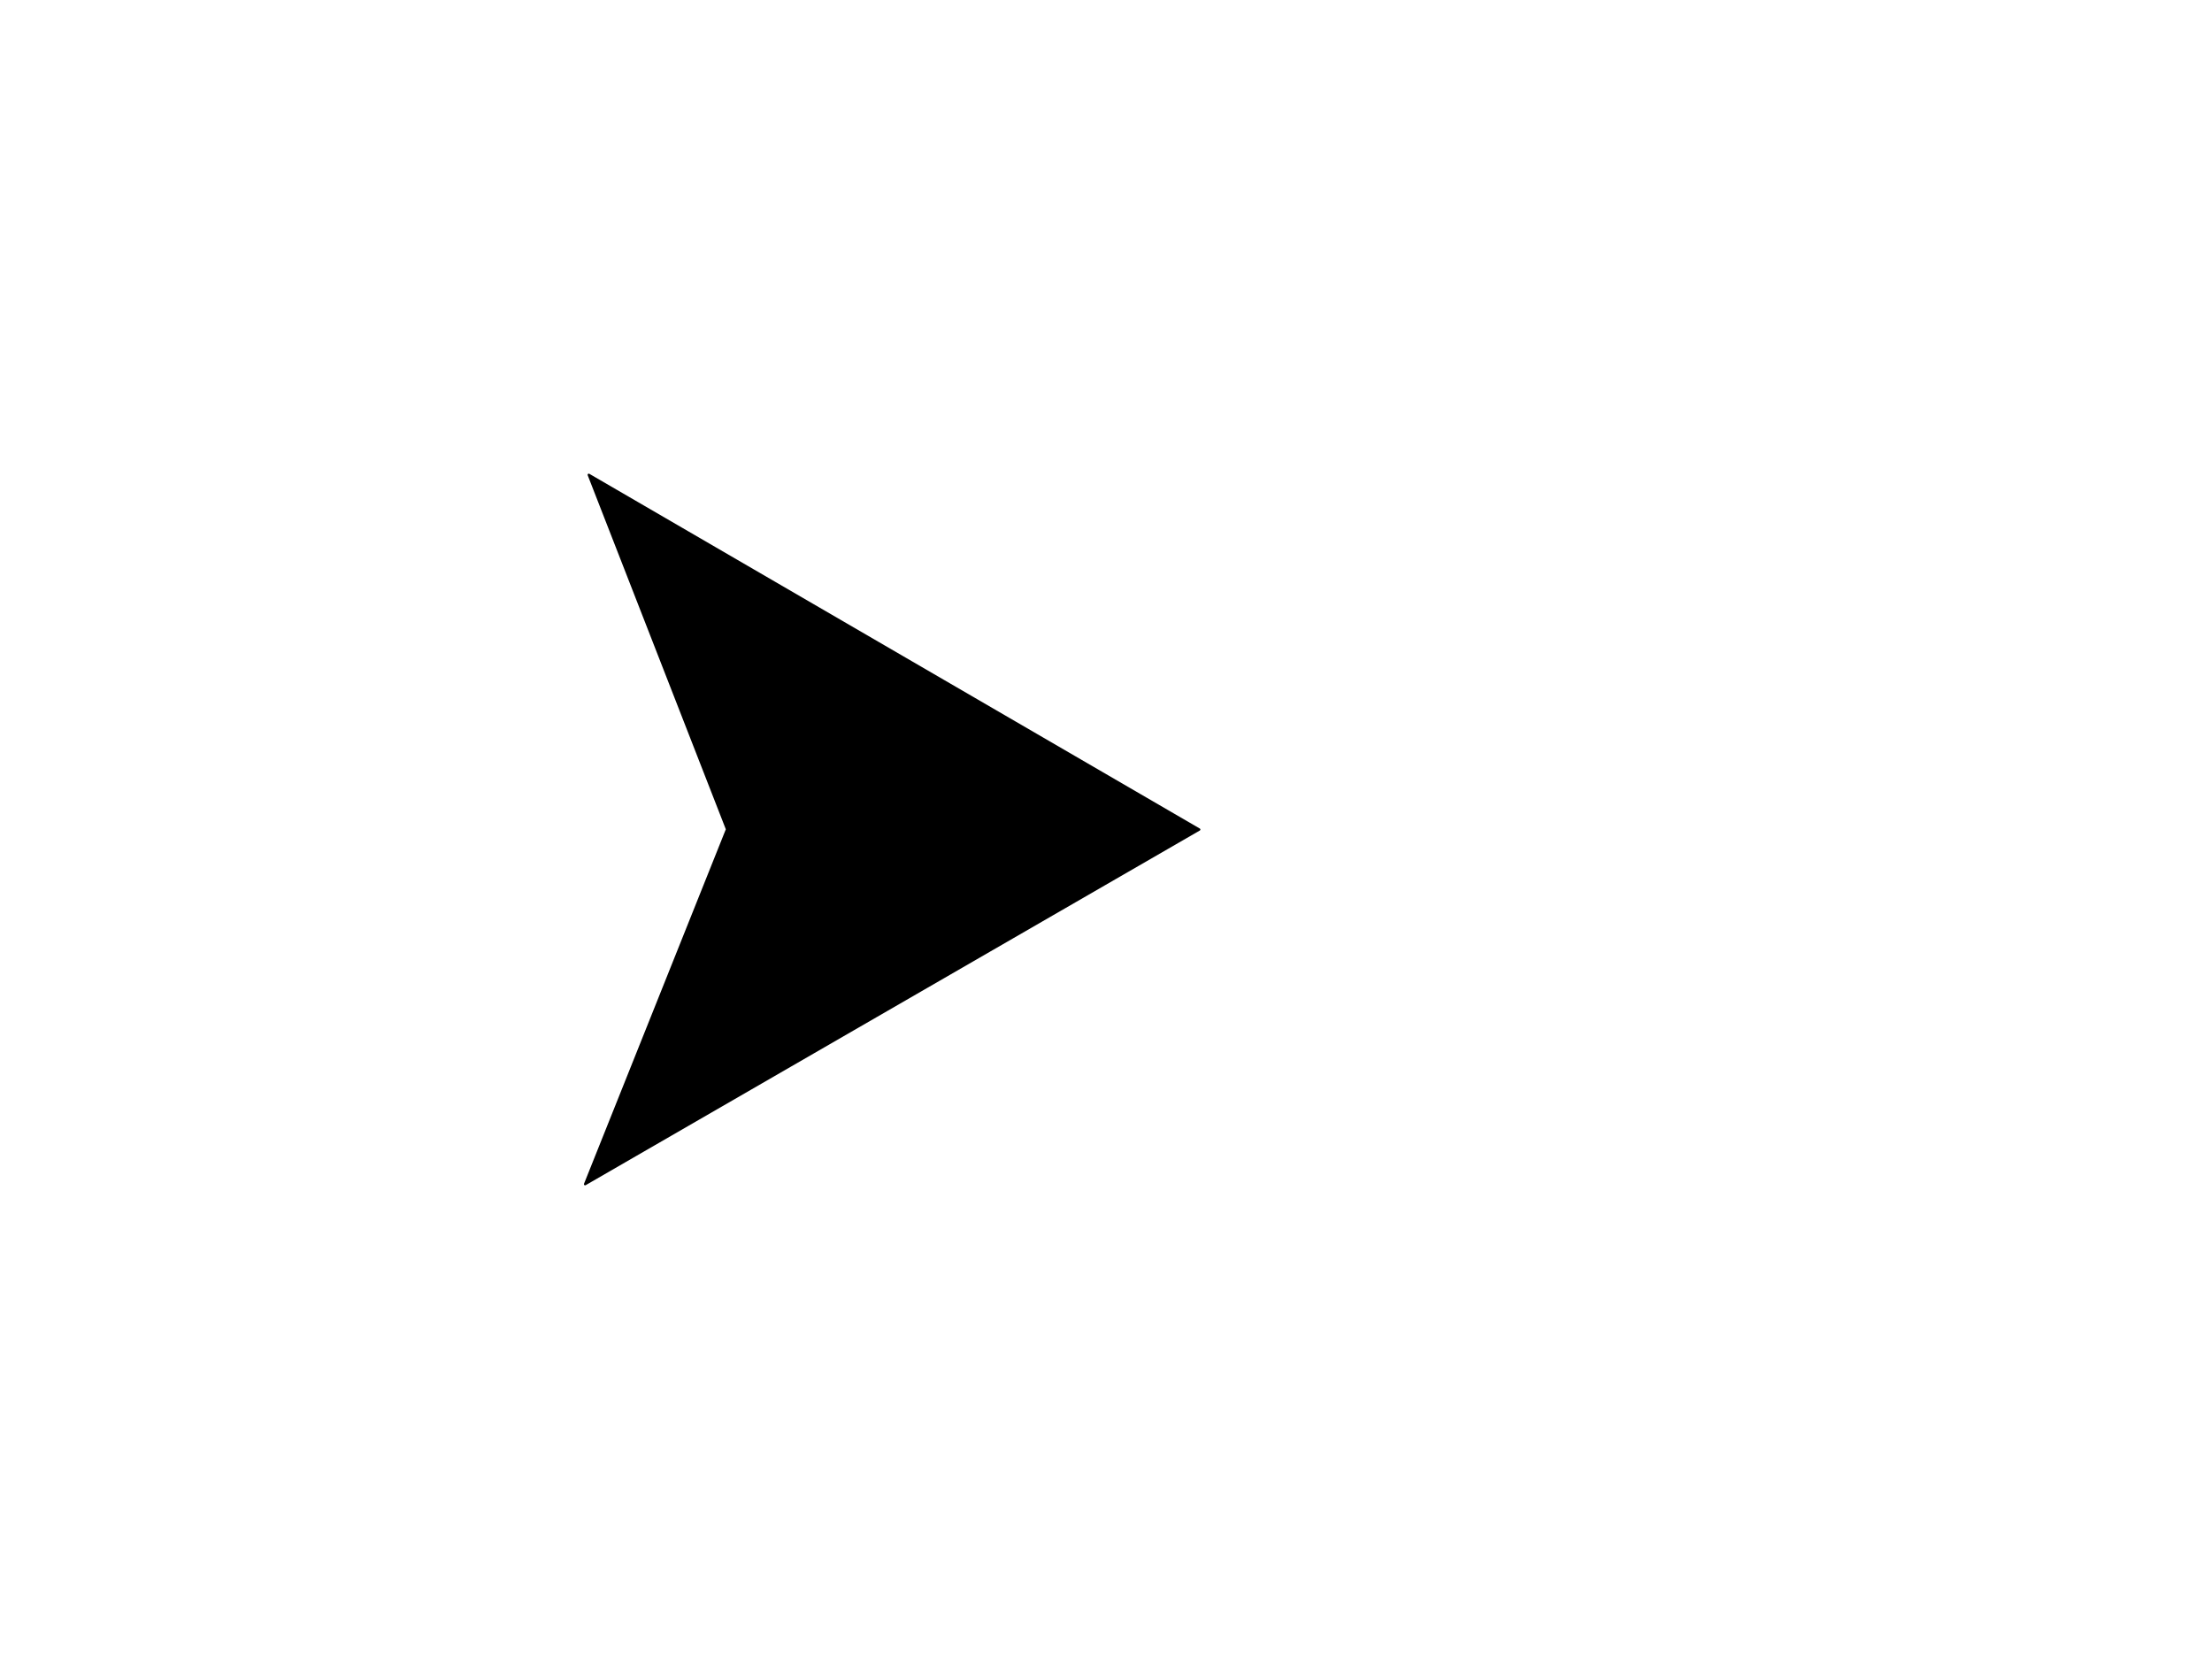 <svg version="1.1" viewBox="0.0 0.0 960.0 720.0" fill="none" stroke="none" stroke-linecap="square" stroke-miterlimit="10" xmlns:xlink="http://www.w3.org/1999/xlink" xmlns="http://www.w3.org/2000/svg"><clipPath id="p.0"><path d="m0 0l960.0 0l0 720.0l-960.0 0l0 -720.0z" clip-rule="nonzero"/></clipPath><g clip-path="url(#p.0)"><path fill="#000000" fill-opacity="0.0" d="m0 0l960.0 0l0 720.0l-960.0 0z" fill-rule="evenodd"/><path fill="#000000" d="m255.522 206.066l264.934 153.948l-266.533 153.919l61.617 -154.026z" fill-rule="evenodd"/><path stroke="#000000" stroke-width="1.0" stroke-linejoin="round" stroke-linecap="butt" d="m255.522 206.066l264.934 153.948l-266.533 153.919l61.617 -154.026z" fill-rule="evenodd"/></g></svg>